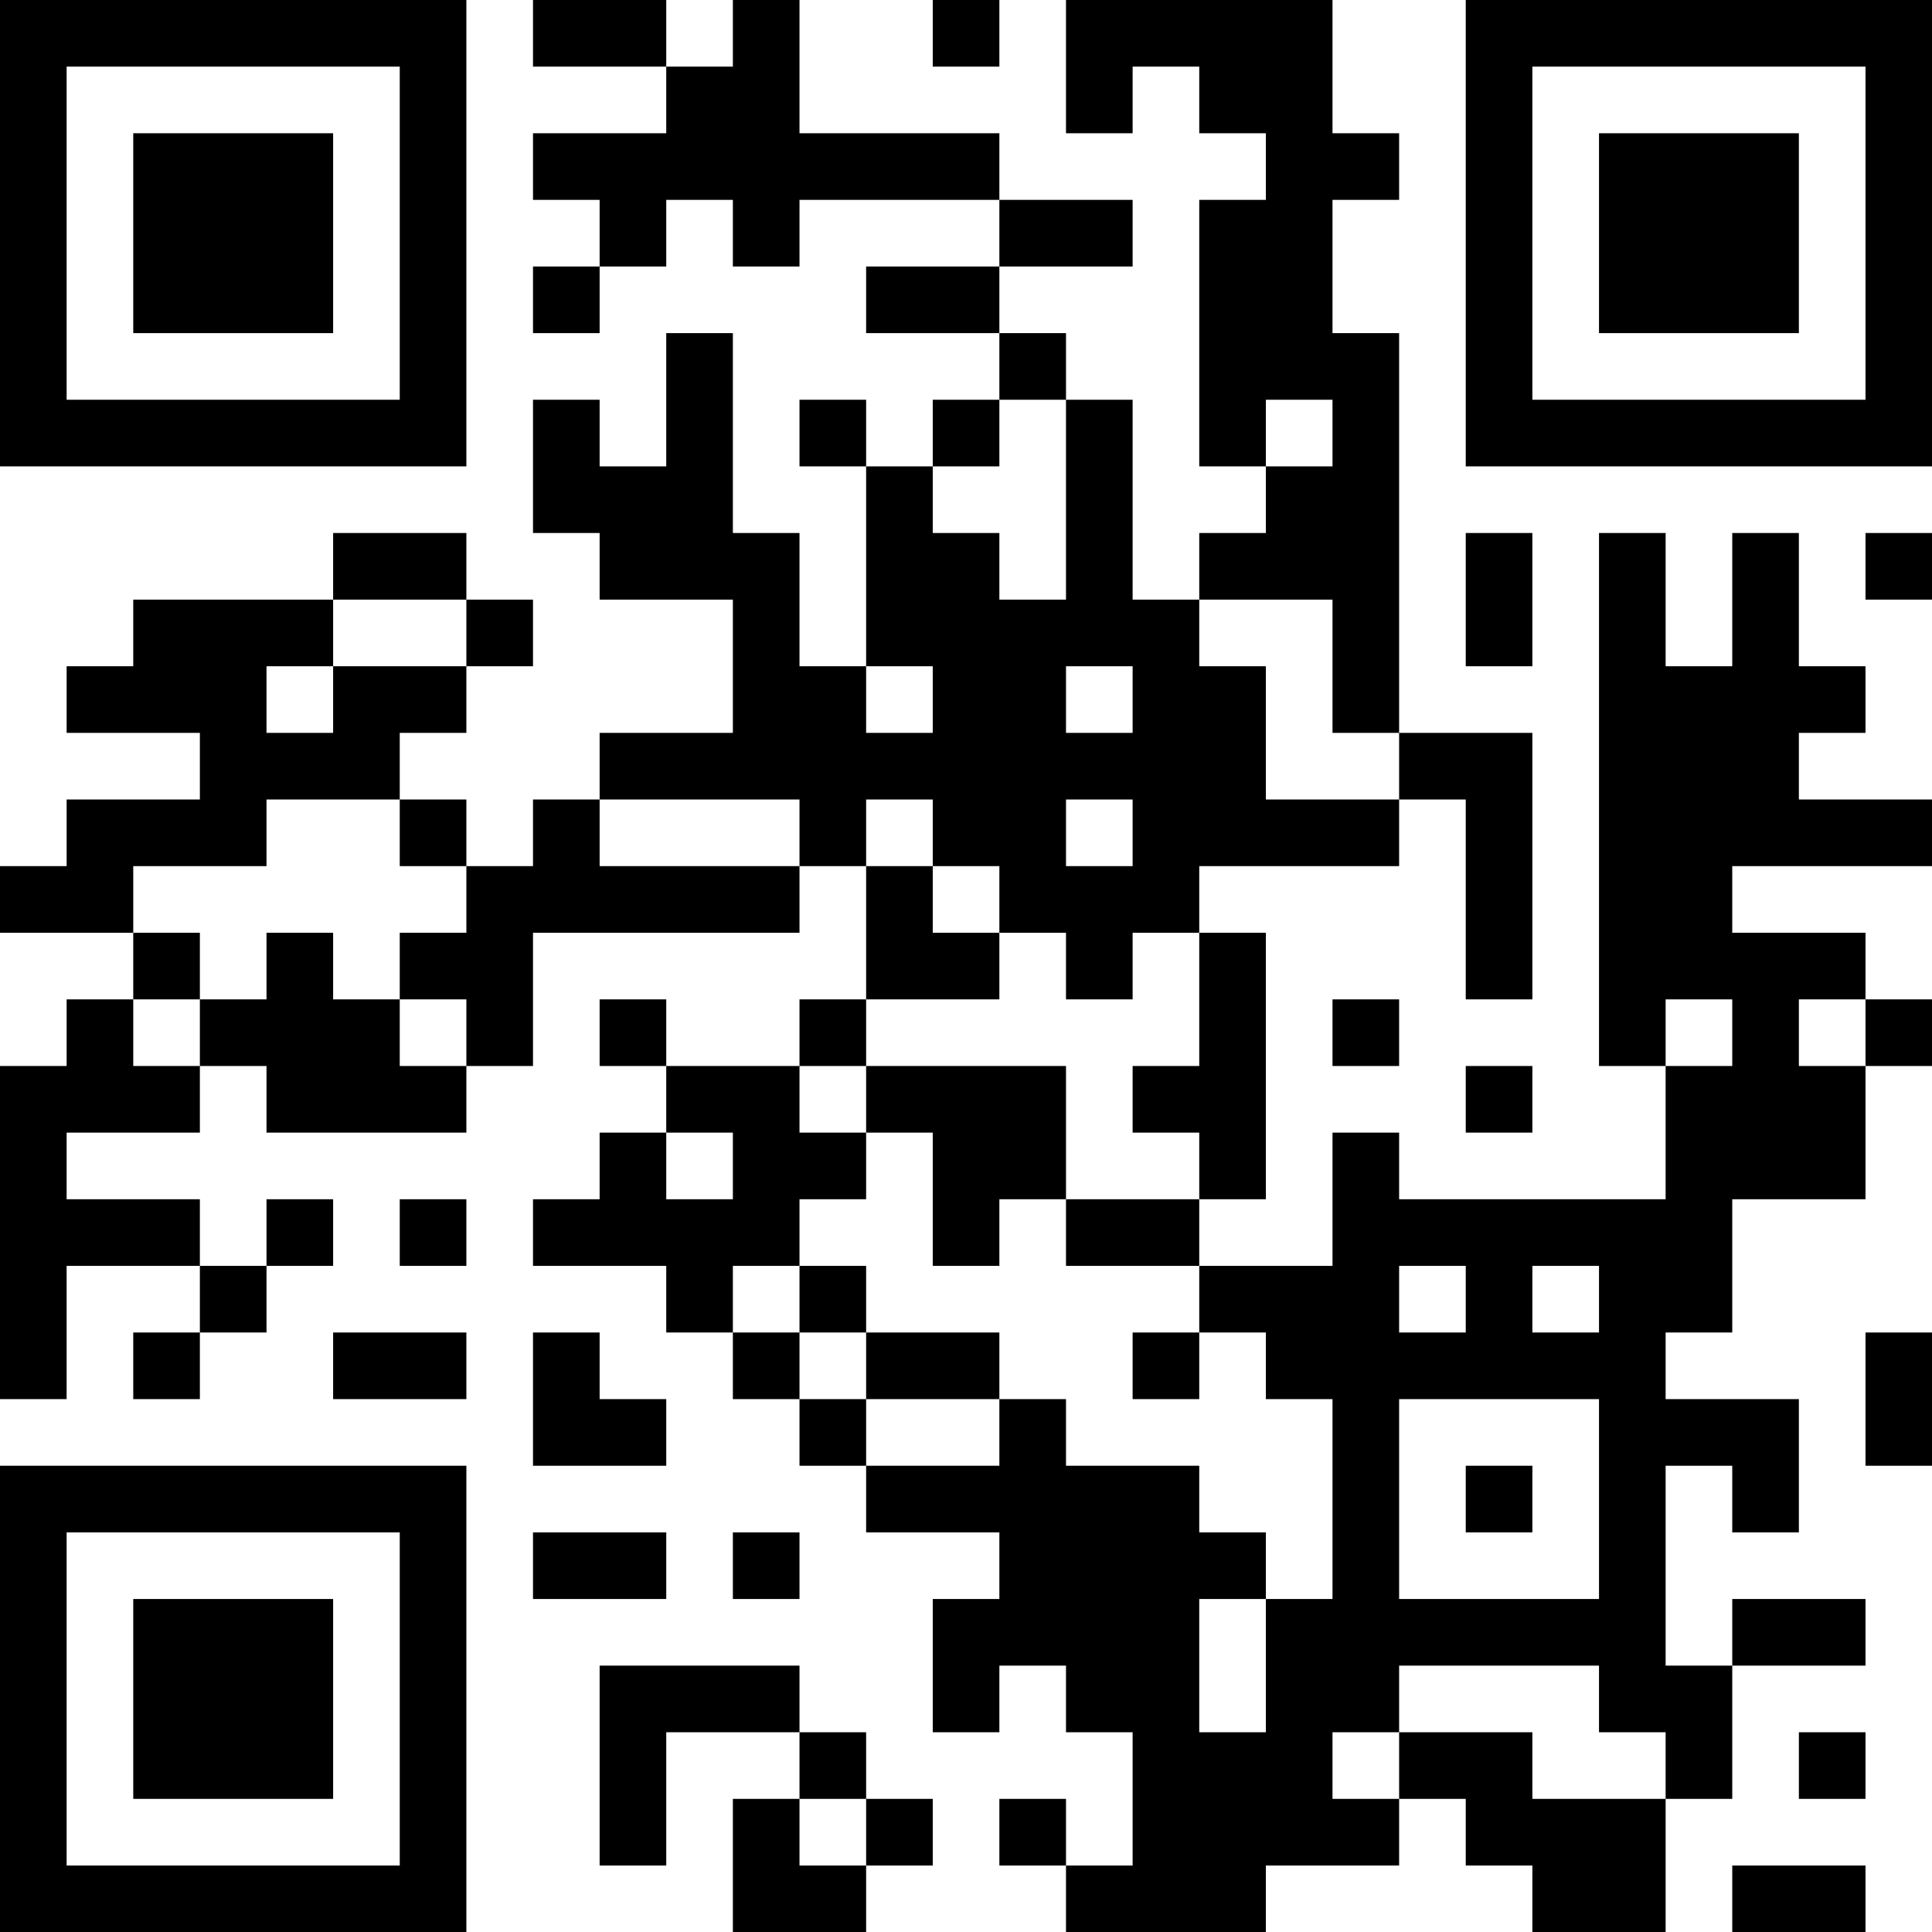 <?xml version="1.0" encoding="UTF-8"?>
<svg xmlns="http://www.w3.org/2000/svg" version="1.1" width="200" height="200" viewBox="0 0 200 200"><rect x="0" y="0" width="200" height="200" fill="#ffffff"/><g transform="scale(6.897)"><g transform="translate(0,0)"><path fill-rule="evenodd" d="M8 0L8 1L10 1L10 2L8 2L8 3L9 3L9 4L8 4L8 5L9 5L9 4L10 4L10 3L11 3L11 4L12 4L12 3L15 3L15 4L13 4L13 5L15 5L15 6L14 6L14 7L13 7L13 6L12 6L12 7L13 7L13 10L12 10L12 8L11 8L11 5L10 5L10 7L9 7L9 6L8 6L8 8L9 8L9 9L11 9L11 11L9 11L9 12L8 12L8 13L7 13L7 12L6 12L6 11L7 11L7 10L8 10L8 9L7 9L7 8L5 8L5 9L2 9L2 10L1 10L1 11L3 11L3 12L1 12L1 13L0 13L0 14L2 14L2 15L1 15L1 16L0 16L0 21L1 21L1 19L3 19L3 20L2 20L2 21L3 21L3 20L4 20L4 19L5 19L5 18L4 18L4 19L3 19L3 18L1 18L1 17L3 17L3 16L4 16L4 17L7 17L7 16L8 16L8 14L12 14L12 13L13 13L13 15L12 15L12 16L10 16L10 15L9 15L9 16L10 16L10 17L9 17L9 18L8 18L8 19L10 19L10 20L11 20L11 21L12 21L12 22L13 22L13 23L15 23L15 24L14 24L14 26L15 26L15 25L16 25L16 26L17 26L17 28L16 28L16 27L15 27L15 28L16 28L16 29L19 29L19 28L21 28L21 27L22 27L22 28L23 28L23 29L25 29L25 27L26 27L26 25L28 25L28 24L26 24L26 25L25 25L25 22L26 22L26 23L27 23L27 21L25 21L25 20L26 20L26 18L28 18L28 16L29 16L29 15L28 15L28 14L26 14L26 13L29 13L29 12L27 12L27 11L28 11L28 10L27 10L27 8L26 8L26 10L25 10L25 8L24 8L24 16L25 16L25 18L21 18L21 17L20 17L20 19L18 19L18 18L19 18L19 14L18 14L18 13L21 13L21 12L22 12L22 15L23 15L23 11L21 11L21 5L20 5L20 3L21 3L21 2L20 2L20 0L16 0L16 2L17 2L17 1L18 1L18 2L19 2L19 3L18 3L18 7L19 7L19 8L18 8L18 9L17 9L17 6L16 6L16 5L15 5L15 4L17 4L17 3L15 3L15 2L12 2L12 0L11 0L11 1L10 1L10 0ZM14 0L14 1L15 1L15 0ZM15 6L15 7L14 7L14 8L15 8L15 9L16 9L16 6ZM19 6L19 7L20 7L20 6ZM22 8L22 10L23 10L23 8ZM28 8L28 9L29 9L29 8ZM5 9L5 10L4 10L4 11L5 11L5 10L7 10L7 9ZM18 9L18 10L19 10L19 12L21 12L21 11L20 11L20 9ZM13 10L13 11L14 11L14 10ZM16 10L16 11L17 11L17 10ZM4 12L4 13L2 13L2 14L3 14L3 15L2 15L2 16L3 16L3 15L4 15L4 14L5 14L5 15L6 15L6 16L7 16L7 15L6 15L6 14L7 14L7 13L6 13L6 12ZM9 12L9 13L12 13L12 12ZM13 12L13 13L14 13L14 14L15 14L15 15L13 15L13 16L12 16L12 17L13 17L13 18L12 18L12 19L11 19L11 20L12 20L12 21L13 21L13 22L15 22L15 21L16 21L16 22L18 22L18 23L19 23L19 24L18 24L18 26L19 26L19 24L20 24L20 21L19 21L19 20L18 20L18 19L16 19L16 18L18 18L18 17L17 17L17 16L18 16L18 14L17 14L17 15L16 15L16 14L15 14L15 13L14 13L14 12ZM16 12L16 13L17 13L17 12ZM20 15L20 16L21 16L21 15ZM25 15L25 16L26 16L26 15ZM27 15L27 16L28 16L28 15ZM13 16L13 17L14 17L14 19L15 19L15 18L16 18L16 16ZM22 16L22 17L23 17L23 16ZM10 17L10 18L11 18L11 17ZM6 18L6 19L7 19L7 18ZM12 19L12 20L13 20L13 21L15 21L15 20L13 20L13 19ZM21 19L21 20L22 20L22 19ZM23 19L23 20L24 20L24 19ZM5 20L5 21L7 21L7 20ZM8 20L8 22L10 22L10 21L9 21L9 20ZM17 20L17 21L18 21L18 20ZM28 20L28 22L29 22L29 20ZM21 21L21 24L24 24L24 21ZM22 22L22 23L23 23L23 22ZM8 23L8 24L10 24L10 23ZM11 23L11 24L12 24L12 23ZM9 25L9 28L10 28L10 26L12 26L12 27L11 27L11 29L13 29L13 28L14 28L14 27L13 27L13 26L12 26L12 25ZM21 25L21 26L20 26L20 27L21 27L21 26L23 26L23 27L25 27L25 26L24 26L24 25ZM27 26L27 27L28 27L28 26ZM12 27L12 28L13 28L13 27ZM26 28L26 29L28 29L28 28ZM0 0L0 7L7 7L7 0ZM1 1L1 6L6 6L6 1ZM2 2L2 5L5 5L5 2ZM22 0L22 7L29 7L29 0ZM23 1L23 6L28 6L28 1ZM24 2L24 5L27 5L27 2ZM0 22L0 29L7 29L7 22ZM1 23L1 28L6 28L6 23ZM2 24L2 27L5 27L5 24Z" fill="#000000"/></g></g></svg>
